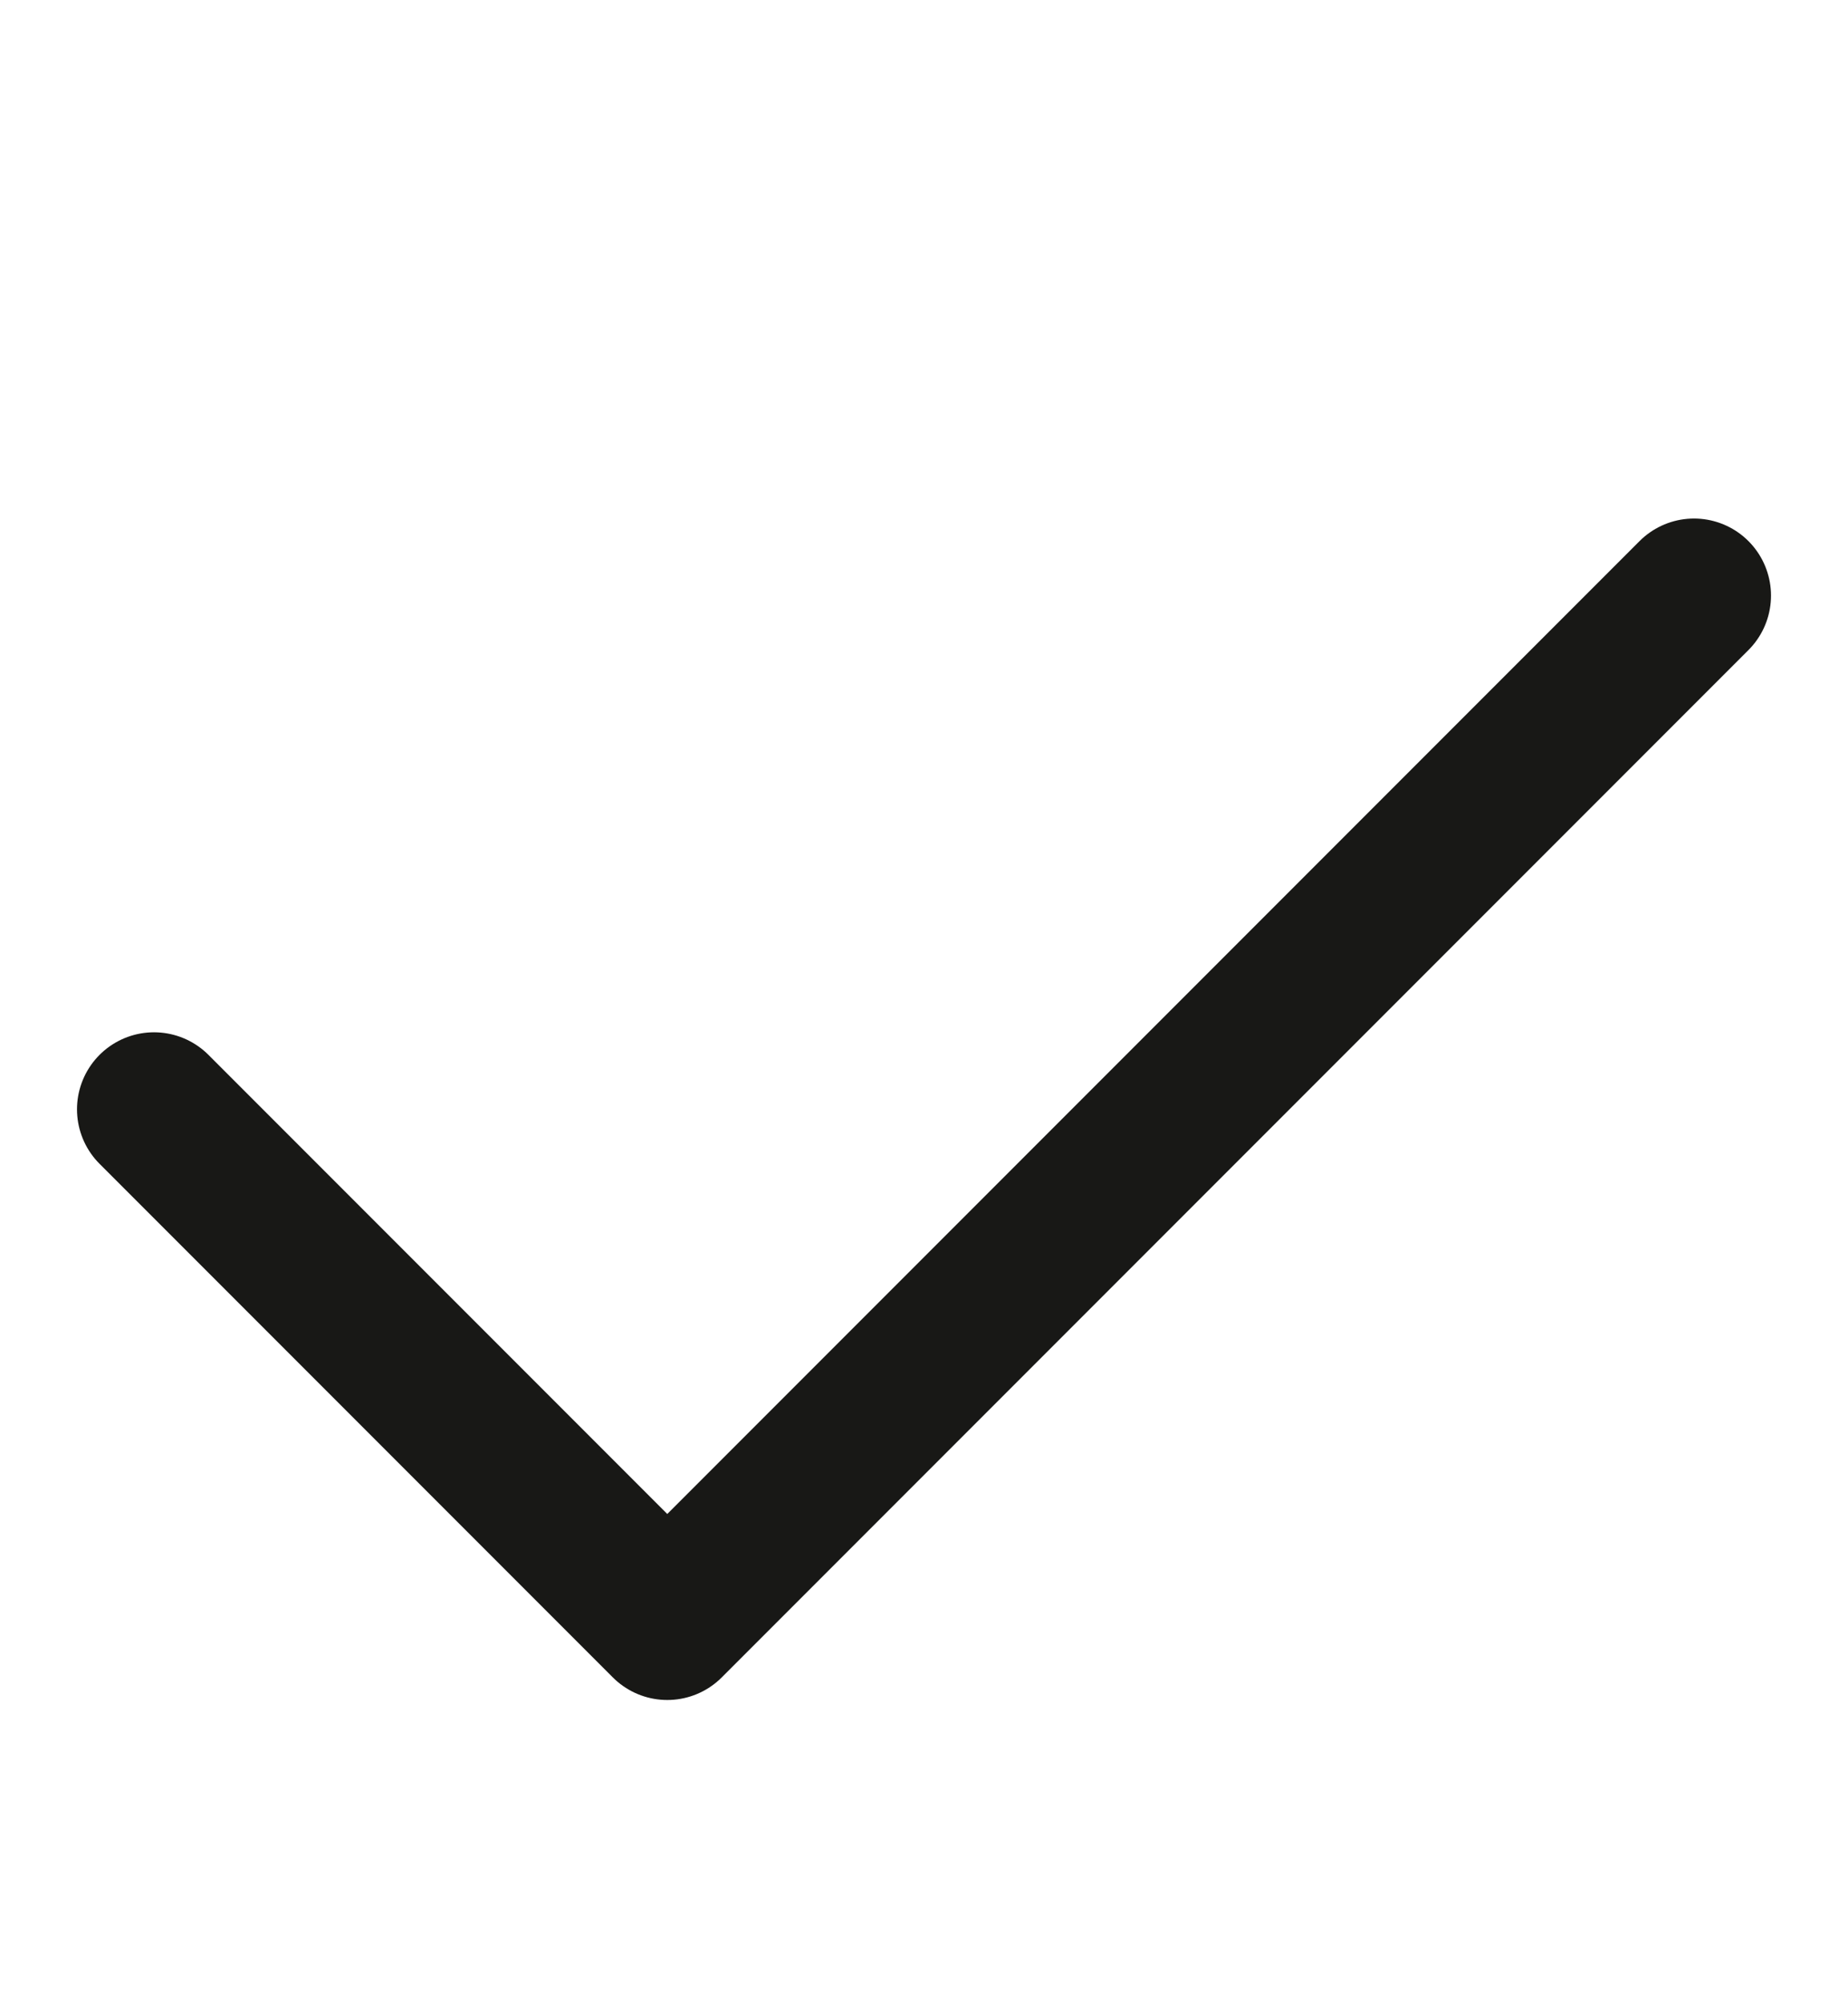 <svg width="12" height="13" viewBox="0 0 12 13" fill="none" xmlns="http://www.w3.org/2000/svg">
<path d="M1 7.199L4.333 10.532L11 3.865" stroke="#181816" stroke-linecap="round" stroke-linejoin="round"/>
</svg>

